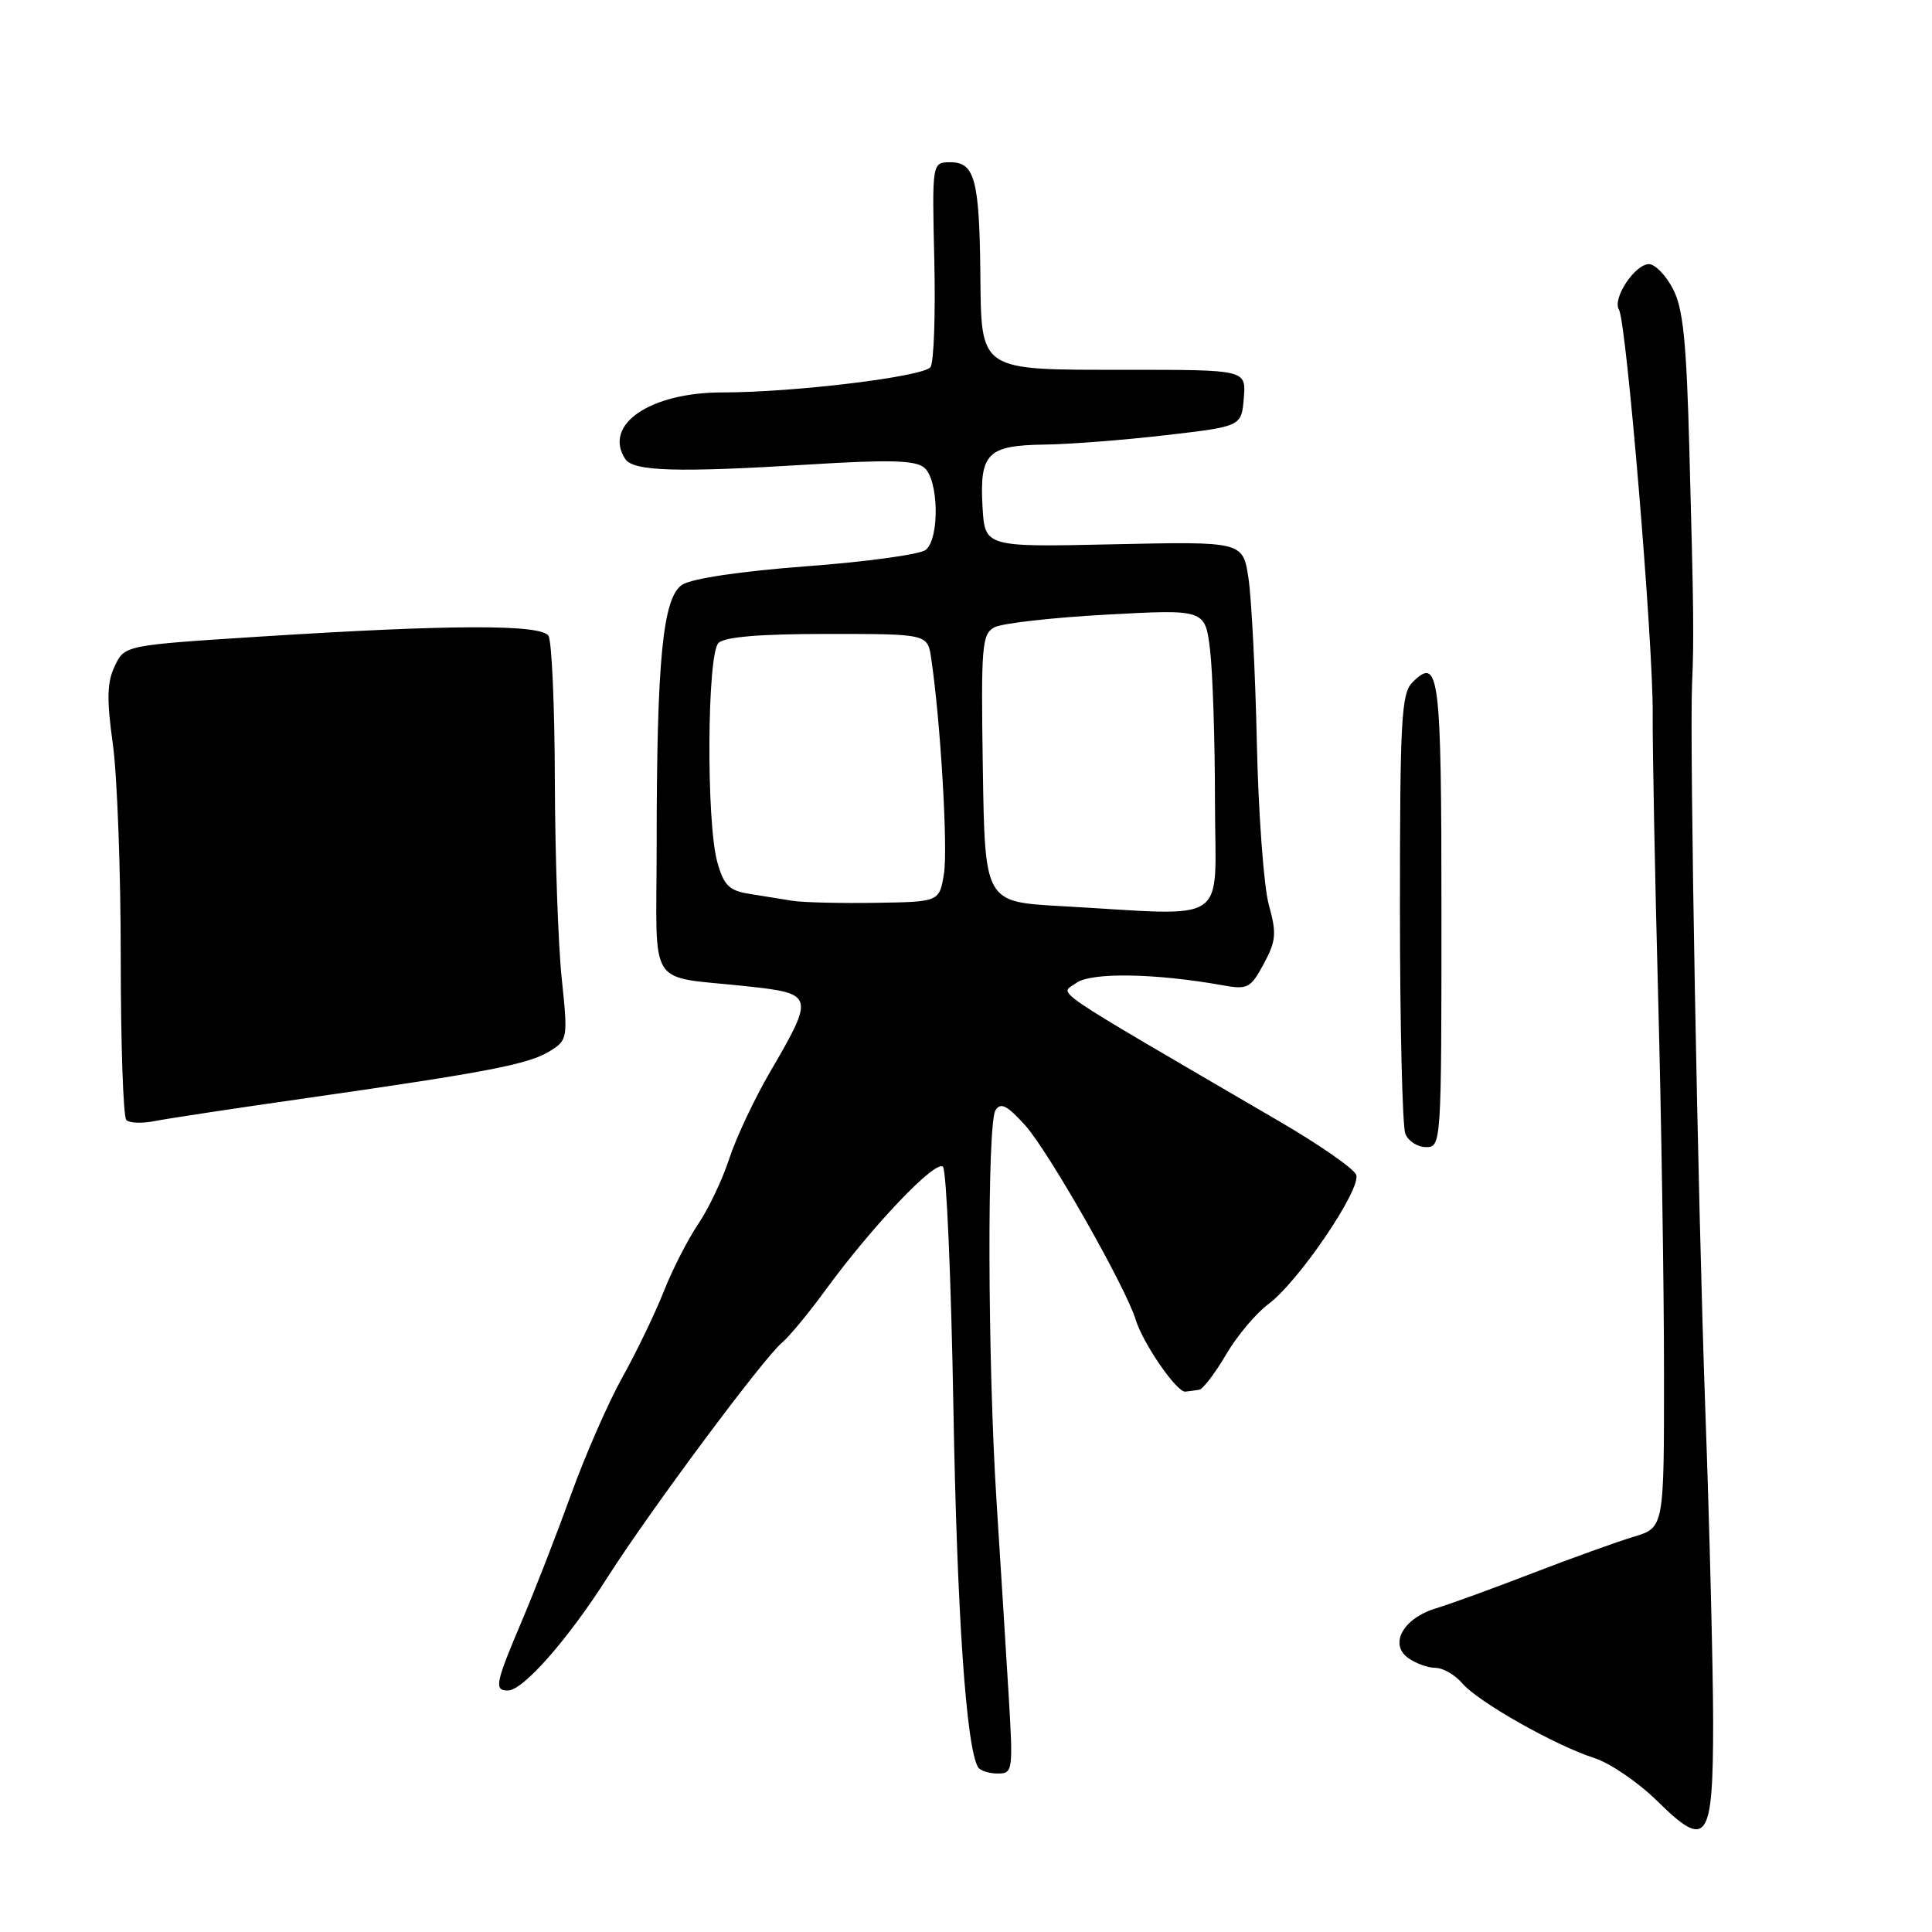 <?xml version="1.0" encoding="UTF-8" standalone="no"?>
<!DOCTYPE svg PUBLIC "-//W3C//DTD SVG 1.1//EN" "http://www.w3.org/Graphics/SVG/1.1/DTD/svg11.dtd" >
<svg xmlns="http://www.w3.org/2000/svg" xmlns:xlink="http://www.w3.org/1999/xlink" version="1.1" viewBox="0 0 256 256">
 <g >
 <path fill="currentColor"
d=" M 227.00 228.13 C 226.99 221.18 226.53 202.55 225.96 186.71 C 224.96 158.70 223.86 98.54 224.21 90.50 C 224.47 84.75 224.42 80.71 223.86 60.00 C 223.47 45.17 223.03 40.86 221.66 38.25 C 220.72 36.46 219.30 35.00 218.50 35.00 C 216.63 35.00 213.61 39.57 214.52 41.03 C 215.51 42.63 219.05 84.99 218.99 94.50 C 218.96 98.90 219.28 115.78 219.71 132.00 C 220.14 148.22 220.49 170.70 220.49 181.96 C 220.50 202.41 220.50 202.41 216.50 203.62 C 214.30 204.28 208.22 206.47 203.00 208.48 C 197.78 210.50 192.04 212.58 190.26 213.12 C 185.96 214.41 184.04 217.82 186.56 219.67 C 187.56 220.40 189.20 221.00 190.20 221.00 C 191.20 221.00 192.80 221.92 193.76 223.05 C 195.86 225.51 206.04 231.27 211.28 232.96 C 213.36 233.63 217.10 236.19 219.60 238.65 C 226.21 245.17 227.00 244.05 227.00 228.13 Z  M 133.63 224.25 C 133.27 218.34 132.56 206.97 132.05 199.00 C 130.86 180.30 130.78 148.90 131.91 147.11 C 132.60 146.03 133.44 146.46 135.84 149.11 C 138.93 152.54 149.16 170.53 150.48 174.85 C 151.46 178.04 155.93 184.52 157.07 184.40 C 157.58 184.34 158.41 184.23 158.90 184.15 C 159.40 184.07 161.00 181.97 162.45 179.50 C 163.90 177.02 166.44 174.00 168.09 172.78 C 172.07 169.83 180.42 157.53 179.70 155.66 C 179.39 154.86 174.83 151.68 169.56 148.61 C 137.96 130.16 140.47 131.86 142.58 130.27 C 144.50 128.82 153.01 128.94 162.04 130.56 C 165.32 131.15 165.72 130.93 167.45 127.72 C 169.09 124.68 169.18 123.69 168.12 119.87 C 167.46 117.47 166.75 107.85 166.54 98.50 C 166.34 89.15 165.83 79.31 165.43 76.62 C 164.69 71.75 164.69 71.75 147.60 72.12 C 130.50 72.50 130.50 72.50 130.19 67.17 C 129.79 60.07 130.83 59.02 138.37 58.91 C 141.74 58.87 149.00 58.30 154.50 57.66 C 164.50 56.50 164.50 56.50 164.81 52.75 C 165.12 49.00 165.12 49.00 149.39 49.00 C 129.51 49.00 130.04 49.35 129.90 36.10 C 129.77 23.83 129.14 21.50 125.95 21.50 C 123.50 21.50 123.50 21.50 123.80 34.50 C 123.97 41.65 123.74 48.01 123.30 48.64 C 122.40 49.91 105.24 52.00 95.70 52.00 C 86.13 52.00 79.89 56.27 82.84 60.81 C 83.91 62.46 89.72 62.63 107.22 61.55 C 117.87 60.89 121.28 60.98 122.47 61.97 C 124.38 63.56 124.53 71.32 122.67 72.86 C 121.95 73.46 114.86 74.44 106.92 75.03 C 98.16 75.69 91.68 76.65 90.40 77.48 C 87.82 79.16 87.01 87.39 87.01 112.23 C 87.00 131.45 85.55 129.23 99.00 130.69 C 107.88 131.65 107.95 131.91 102.06 142.00 C 99.98 145.57 97.53 150.76 96.63 153.53 C 95.73 156.29 93.87 160.20 92.51 162.20 C 91.15 164.21 89.09 168.23 87.95 171.13 C 86.80 174.04 84.34 179.14 82.49 182.46 C 80.63 185.78 77.56 192.78 75.68 198.00 C 73.79 203.22 70.84 210.81 69.12 214.85 C 65.63 223.08 65.45 224.00 67.30 224.00 C 69.31 224.00 75.24 217.26 80.50 209.00 C 86.11 200.19 101.19 179.92 103.63 177.90 C 104.56 177.13 107.17 173.98 109.41 170.90 C 115.65 162.37 124.01 153.60 124.95 154.61 C 125.41 155.10 126.03 169.45 126.33 186.50 C 126.81 213.85 128.03 231.62 129.61 234.18 C 129.89 234.63 131.06 235.00 132.20 235.00 C 134.22 235.00 134.26 234.69 133.63 224.25 Z  M 191.00 121.06 C 191.00 89.26 190.70 86.87 187.15 90.42 C 185.69 91.88 185.50 95.38 185.50 120.29 C 185.50 135.80 185.82 149.29 186.22 150.25 C 186.61 151.21 187.85 152.00 188.97 152.00 C 190.97 152.00 191.00 151.49 191.00 121.06 Z  M 41.00 145.45 C 64.72 142.05 70.09 141.01 72.89 139.26 C 75.22 137.81 75.26 137.56 74.43 129.64 C 73.96 125.16 73.55 113.40 73.52 103.50 C 73.50 93.60 73.11 84.94 72.68 84.25 C 71.70 82.71 59.80 82.74 34.51 84.35 C 16.52 85.50 16.52 85.50 15.21 88.25 C 14.18 90.40 14.12 92.63 14.95 98.57 C 15.53 102.74 16.00 115.49 16.00 126.91 C 16.00 138.32 16.33 148.00 16.74 148.41 C 17.15 148.82 18.84 148.88 20.49 148.55 C 22.14 148.22 31.37 146.82 41.00 145.45 Z  M 140.50 120.06 C 130.50 119.50 130.50 119.50 130.23 101.80 C 129.98 85.57 130.10 84.01 131.77 83.12 C 132.76 82.59 139.46 81.83 146.64 81.44 C 159.69 80.73 159.69 80.73 160.34 86.12 C 160.69 89.08 160.99 98.14 160.99 106.25 C 161.00 122.96 163.42 121.33 140.50 120.06 Z  M 105.00 119.36 C 103.62 119.14 101.05 118.73 99.29 118.44 C 96.60 118.01 95.91 117.32 95.04 114.21 C 93.57 108.90 93.69 86.71 95.20 85.20 C 96.01 84.39 100.68 84.00 109.65 84.00 C 122.91 84.00 122.91 84.00 123.39 87.25 C 124.62 95.47 125.62 112.40 125.08 115.77 C 124.47 119.50 124.47 119.50 115.99 119.63 C 111.32 119.70 106.38 119.58 105.00 119.36 Z "/>
</g>
</svg>